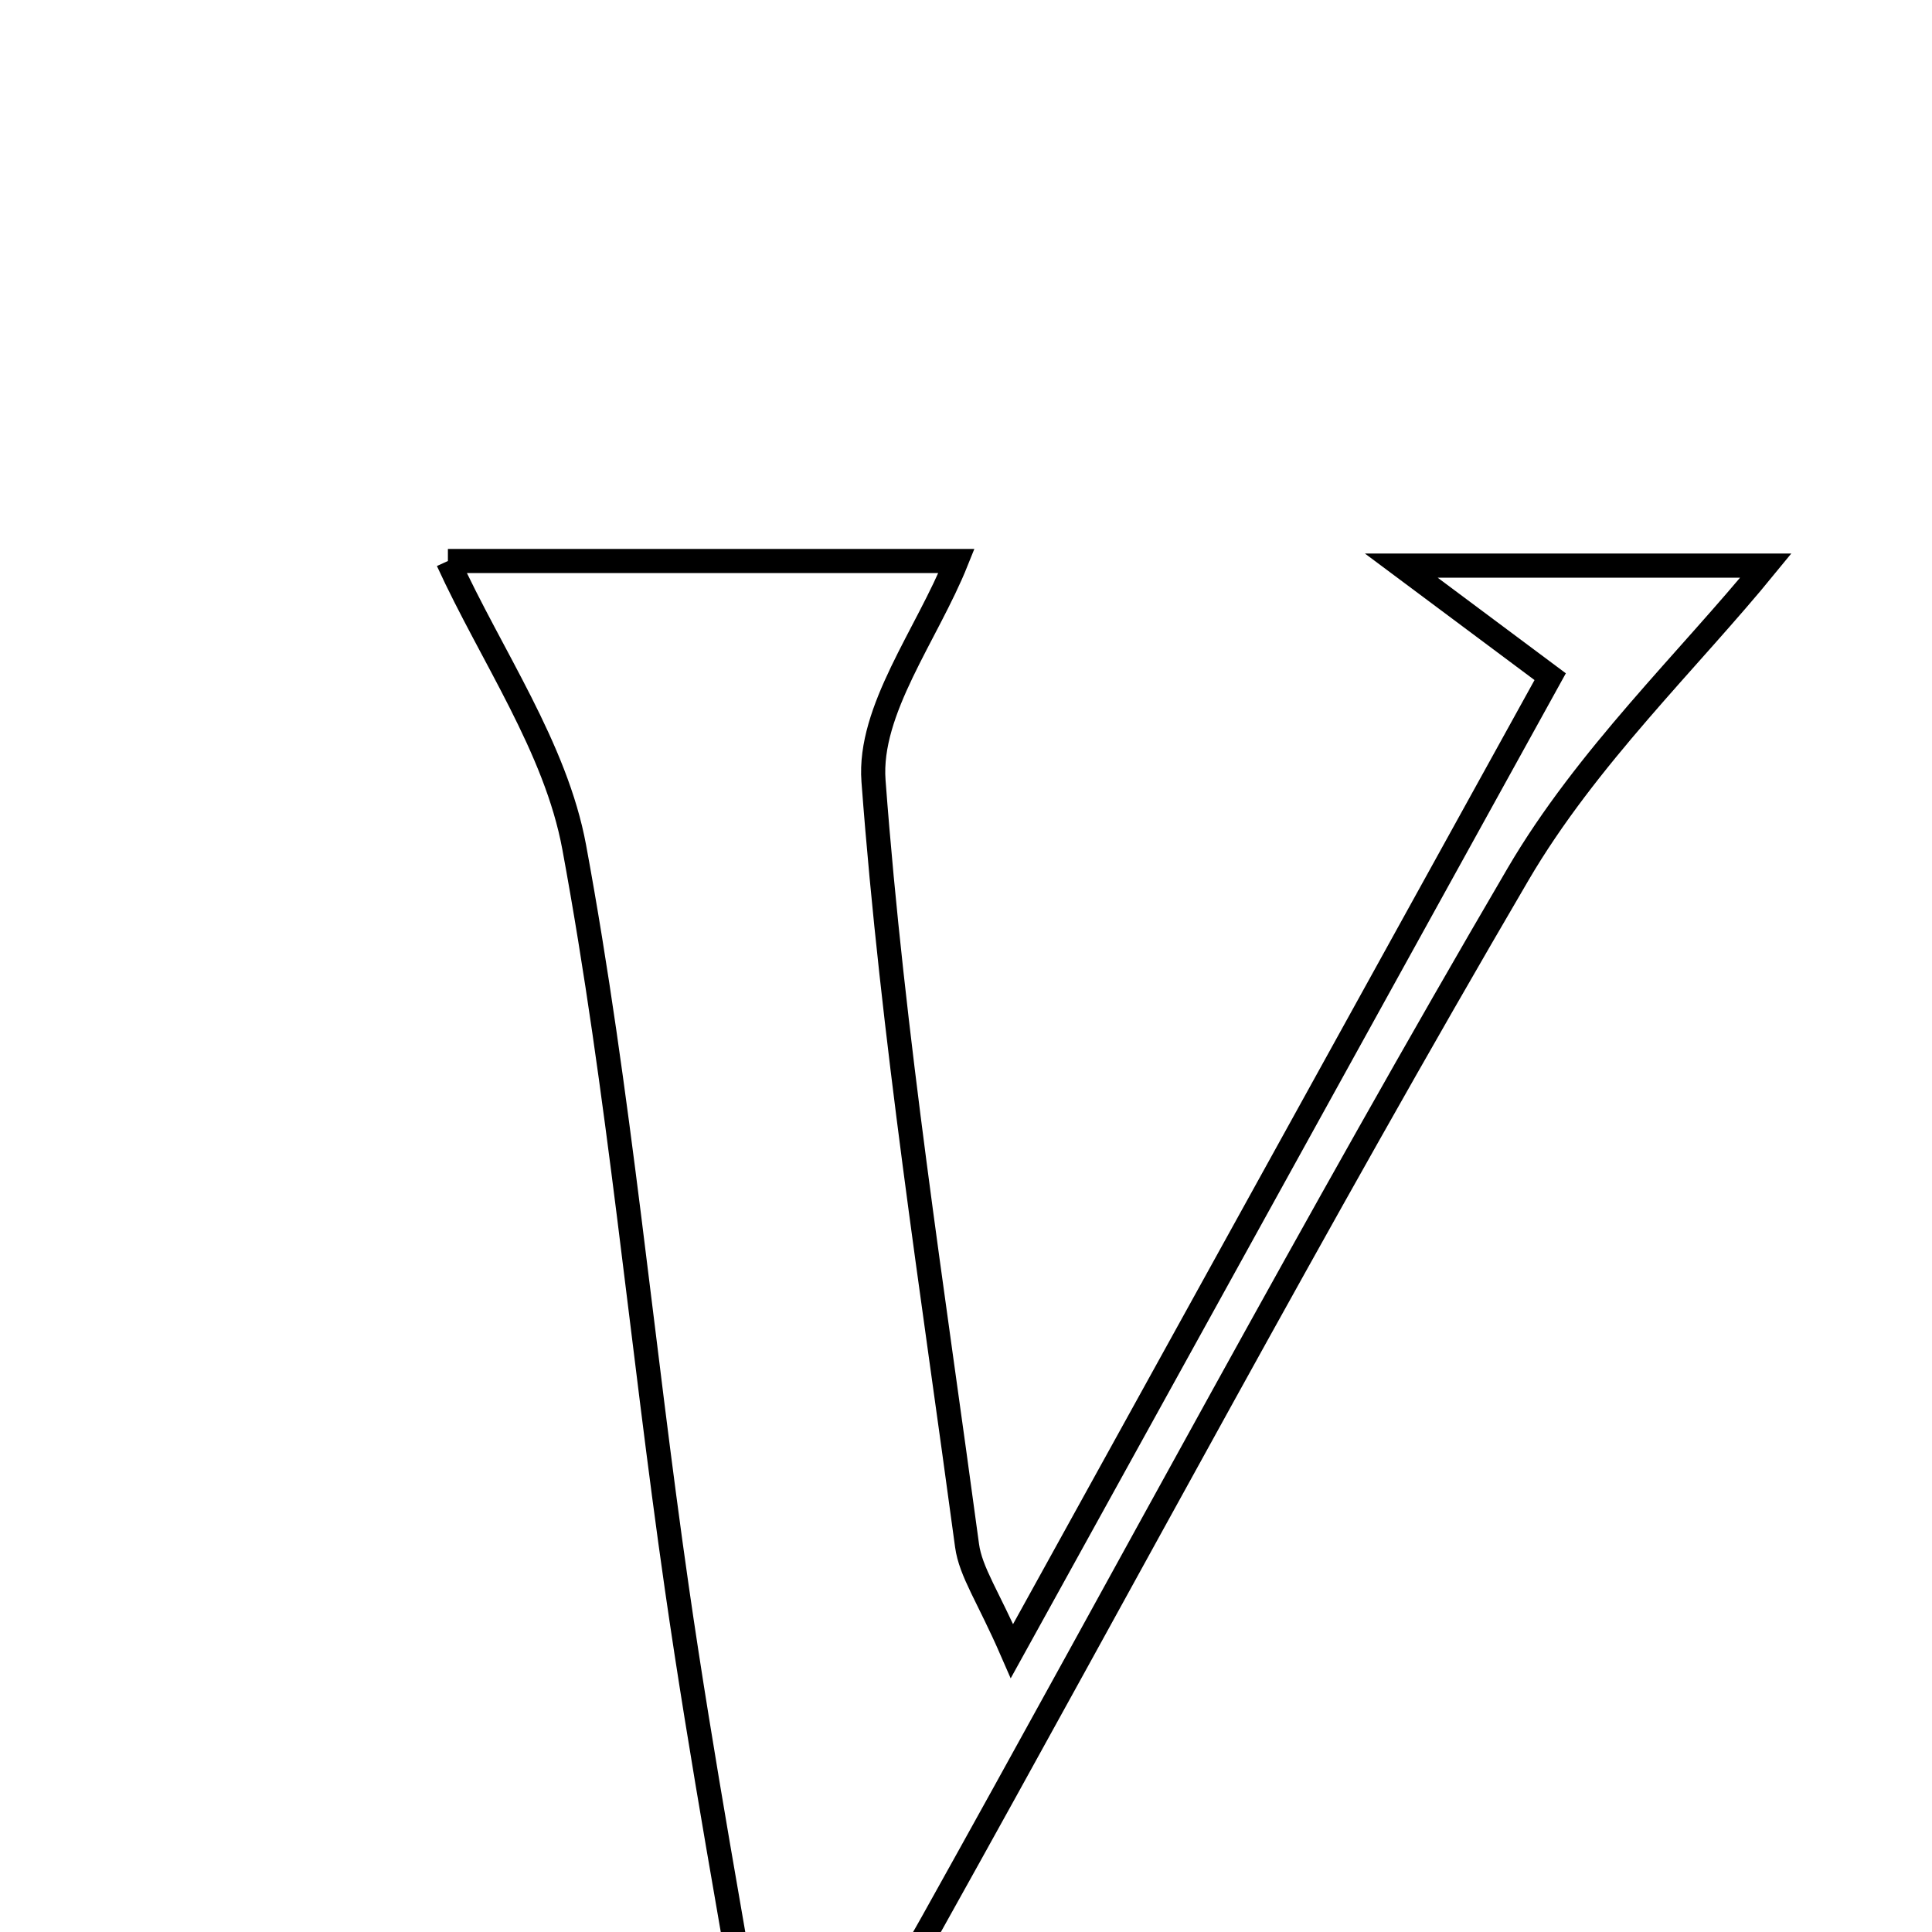 <svg xmlns="http://www.w3.org/2000/svg" viewBox="0.0 0.0 24.0 24.0" height="200px" width="200px"><path fill="none" stroke="black" stroke-width=".3" stroke-opacity="1.0"  filling="0" d="M5.564 6.969 C7.522 6.969 9.77 6.969 11.882 6.969 C11.516 7.882 10.785 8.821 10.851 9.701 C11.089 12.878 11.587 16.037 12.013 19.199 C12.058 19.529 12.277 19.835 12.571 20.51 C14.89 16.312 17.047 12.407 19.257 8.406 C18.537 7.869 18.054 7.509 17.407 7.026 C19.158 7.026 20.721 7.026 21.936 7.026 C20.975 8.203 19.708 9.408 18.859 10.858 C16.347 15.148 14.006 19.539 11.582 23.882 C11.146 24.664 10.639 25.408 10.164 26.17 C9.933 26.153 9.702 26.137 9.47 26.121 C9.112 23.99 8.716 21.864 8.408 19.726 C7.966 16.66 7.695 13.566 7.133 10.524 C6.904 9.284 6.104 8.15 5.564 6.969"></path></svg>